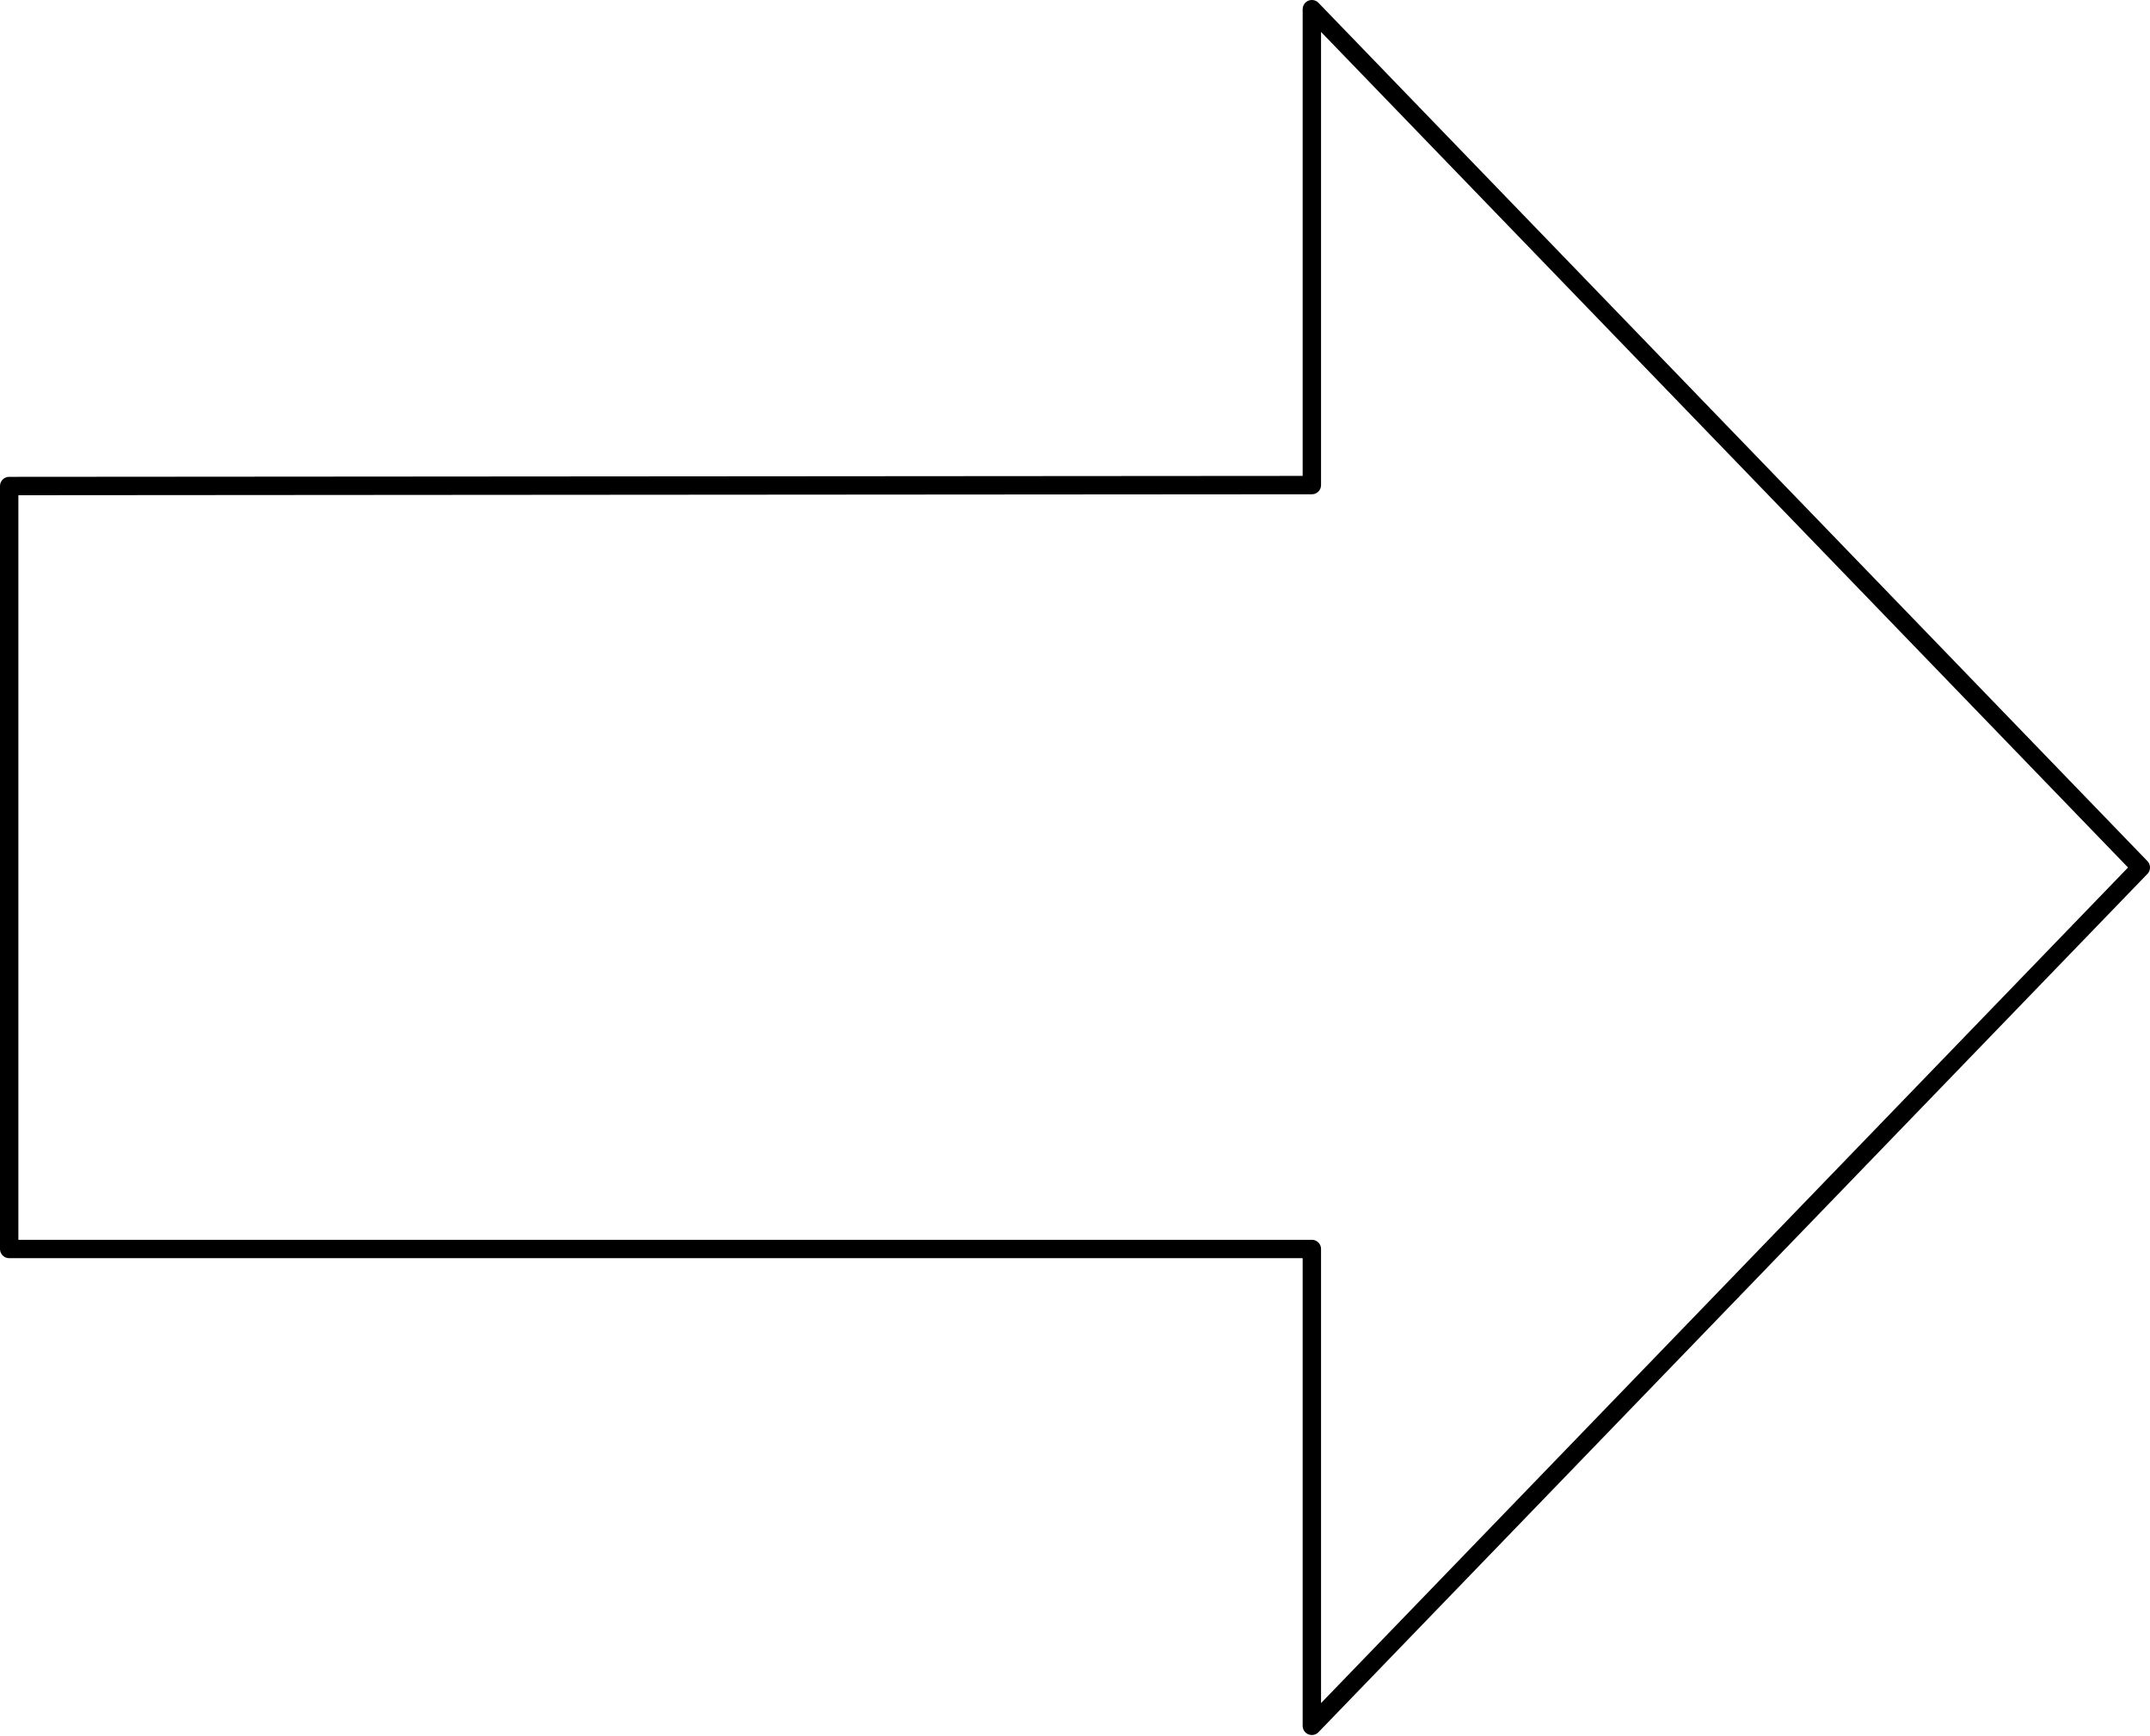 <svg width="234" height="189" viewBox="0 0 234 189" fill="none" xmlns="http://www.w3.org/2000/svg">
<path d="M233 94.435L142.778 1V52.805L1 52.908V135.962H142.778V187.871L233 94.435Z" stroke="black" stroke-width="2" stroke-linecap="round" stroke-linejoin="round"/>
</svg>
